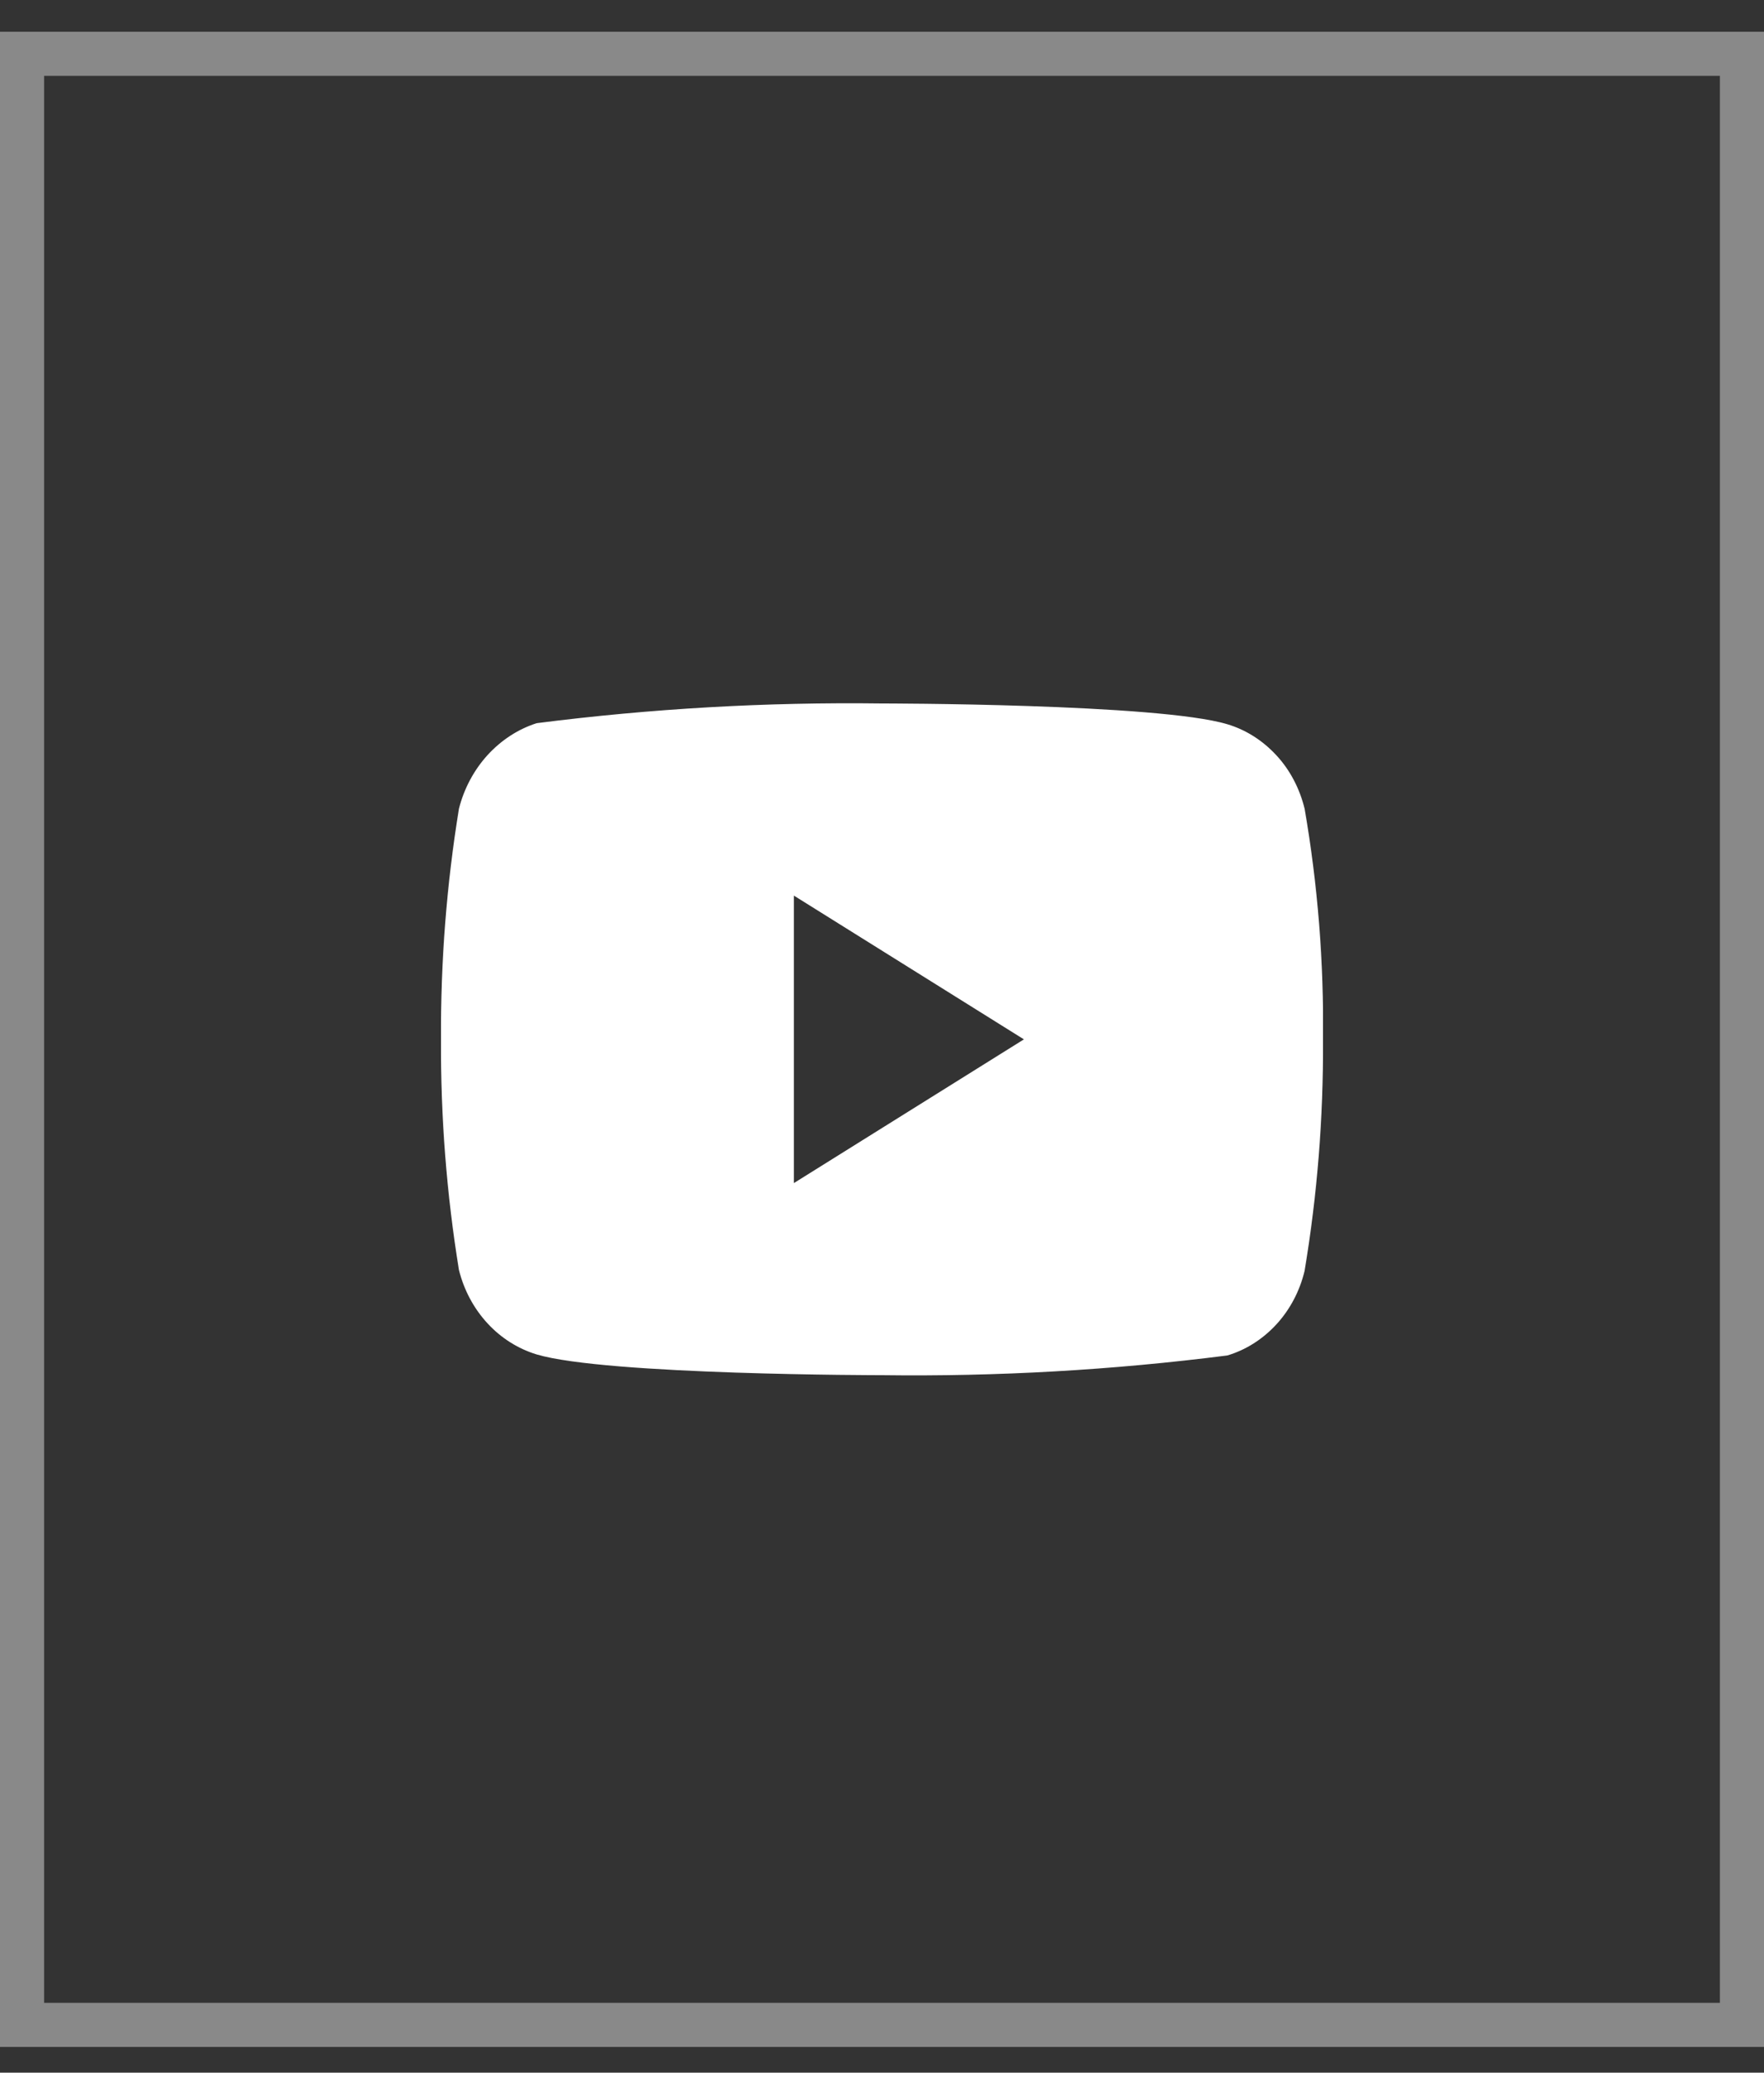 <svg width="40" height="47" viewBox="0 0 40 47" fill="none" xmlns="http://www.w3.org/2000/svg">
<rect x="0" y="0" width="40" height="47" fill="#333333" stroke="none"/>
<rect x="0.5" y="1.22" width="39" height="44.697" stroke="#898989"/>
<g clip-path="url(#clip0_30600_29)">
<path d="M29.583 18.339C29.47 17.877 29.25 17.459 28.945 17.13C28.632 16.79 28.248 16.547 27.83 16.423C26.265 15.952 19.995 15.952 19.995 15.952C17.381 15.918 14.768 16.067 12.17 16.399C11.752 16.532 11.369 16.78 11.055 17.123C10.747 17.462 10.523 17.88 10.407 18.338C10.126 20.062 9.99 21.814 10 23.568C9.99 25.321 10.126 27.072 10.407 28.799C10.521 29.255 10.743 29.671 11.053 30.007C11.362 30.343 11.747 30.585 12.17 30.714C13.756 31.184 19.995 31.184 19.995 31.184C22.612 31.218 25.229 31.069 27.83 30.737C28.248 30.613 28.632 30.37 28.945 30.03C29.253 29.694 29.473 29.276 29.582 28.821C29.87 27.097 30.01 25.345 30 23.59C30.022 21.828 29.882 20.067 29.583 18.338V18.339ZM18.002 26.828V20.309L23.218 23.569L18.002 26.828Z" fill="white"/>
</g>
<defs>
<clipPath id="clip0_30600_29">
<rect width="20" height="22.848" fill="white" transform="translate(10 12.144)"/>
</clipPath>
</defs>
</svg>
